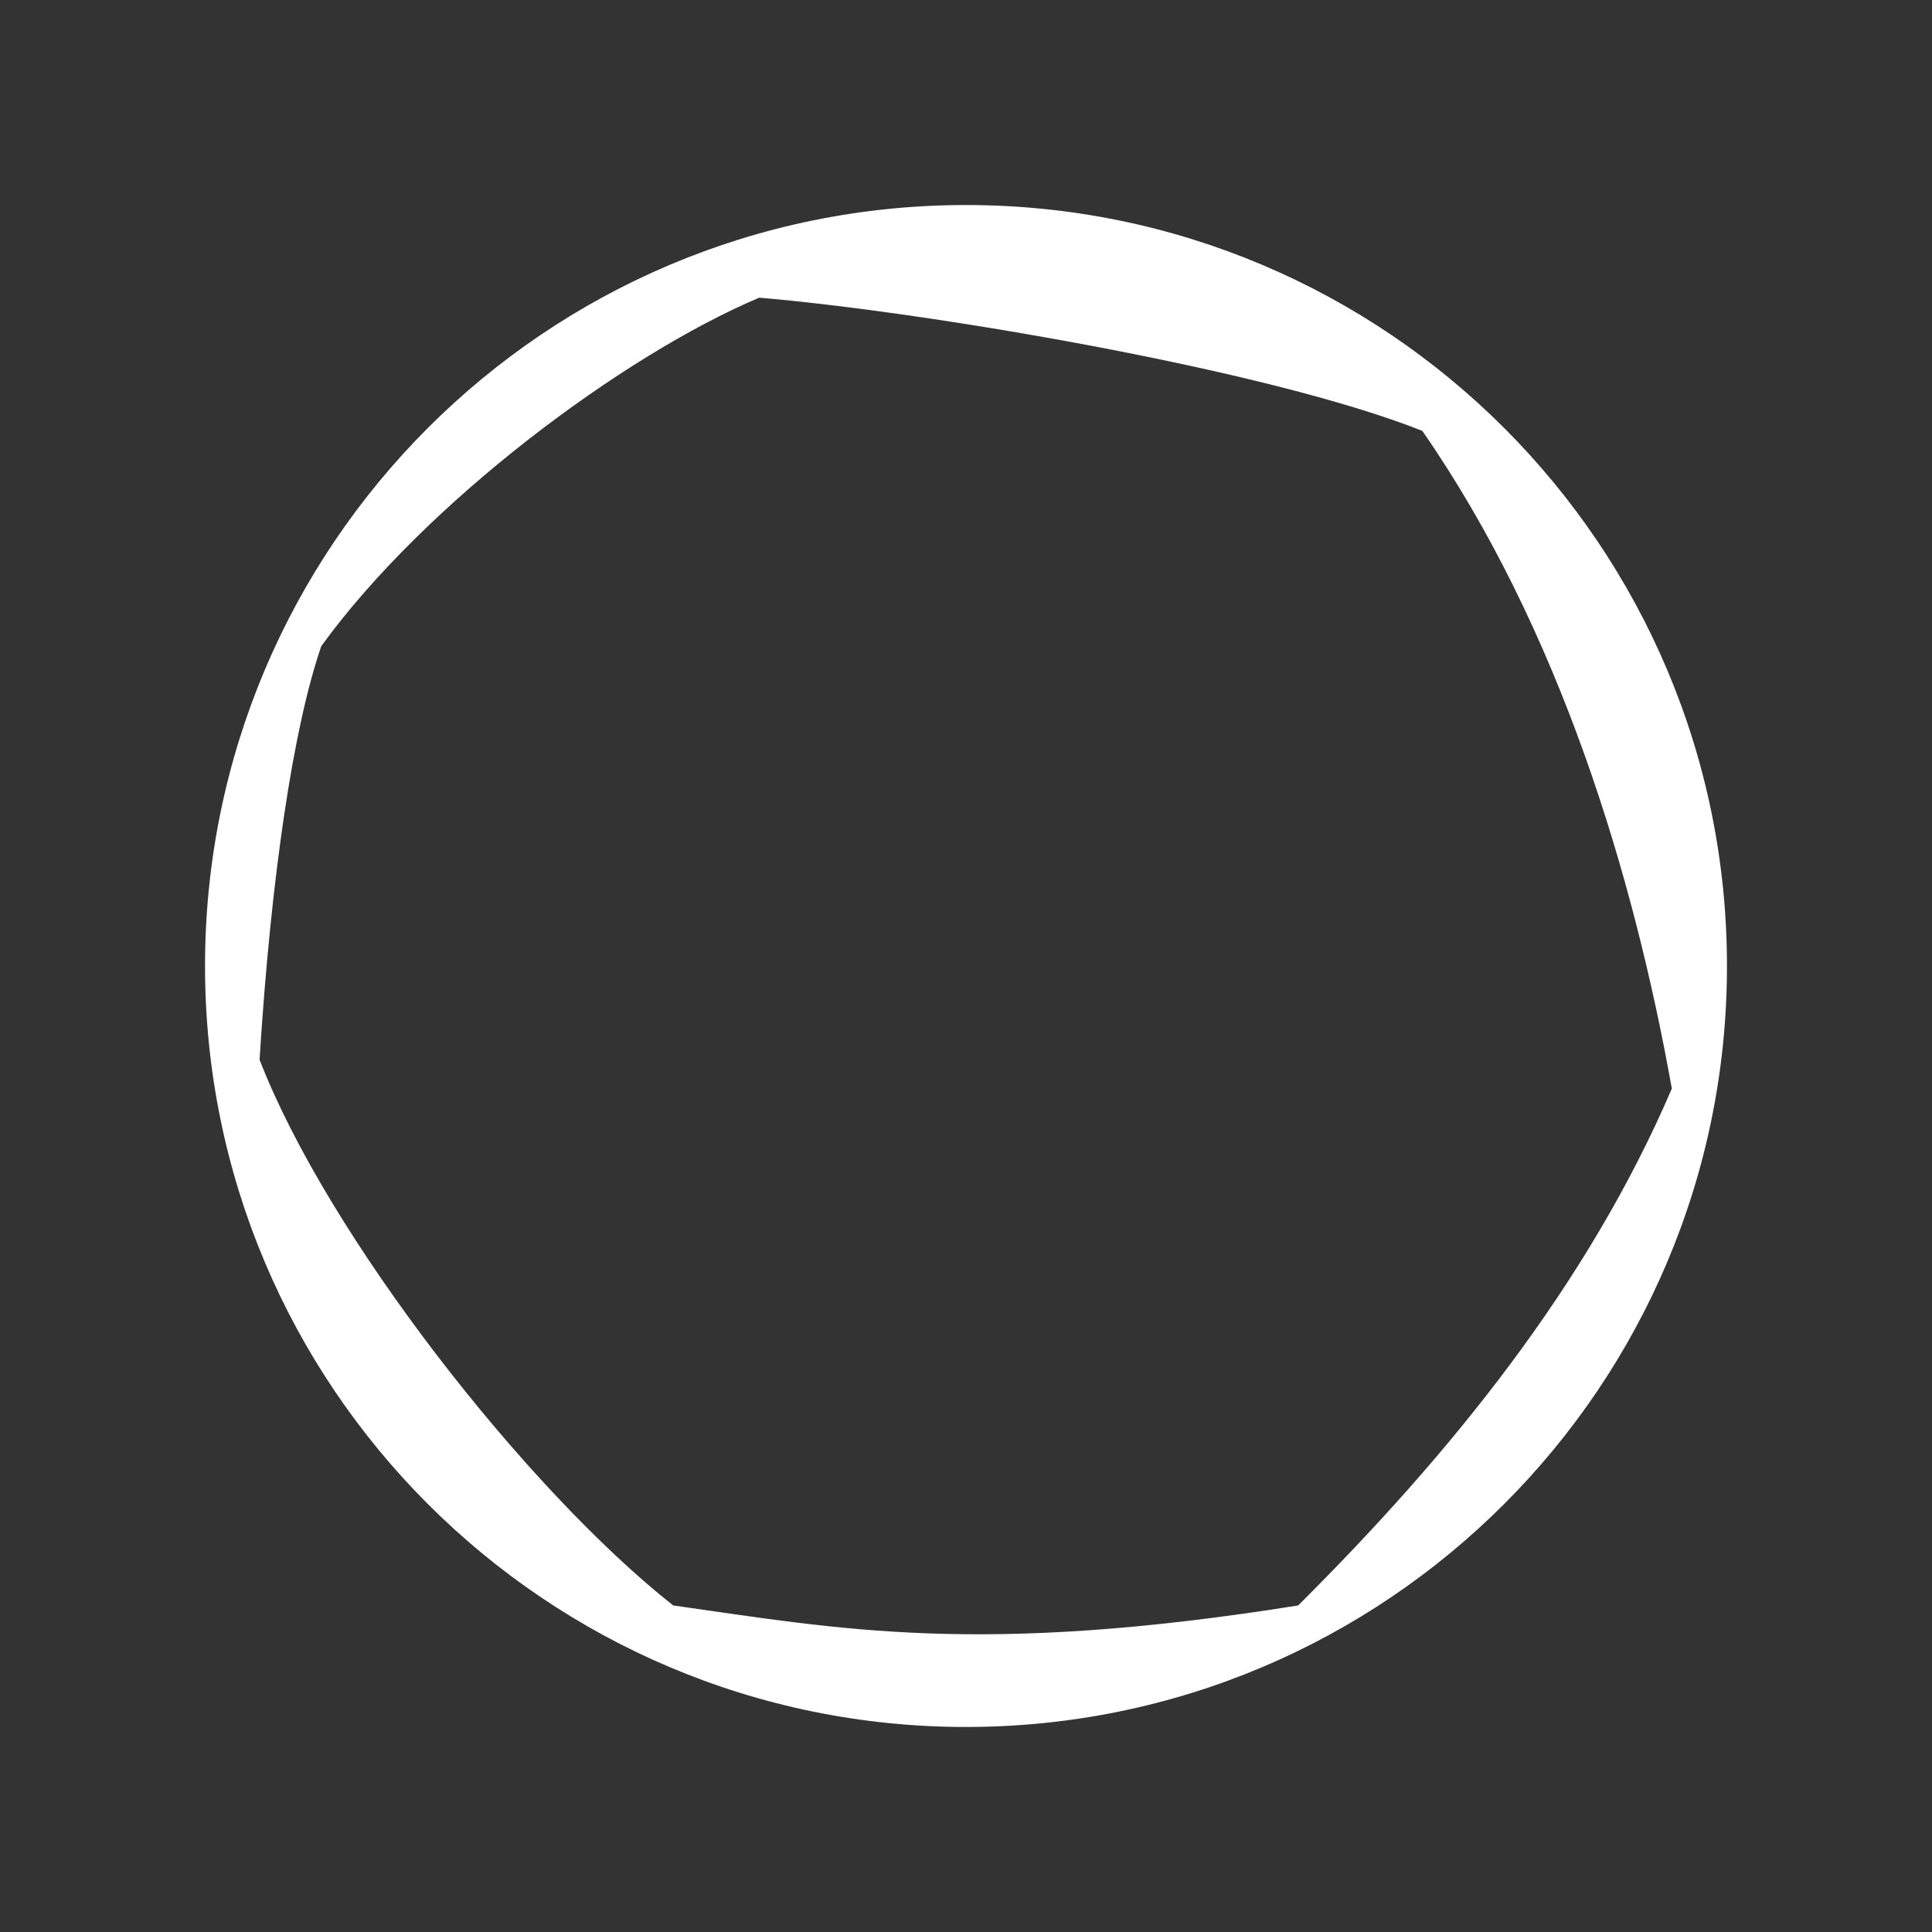 <?xml version="1.0" encoding="UTF-8"?>
<svg width="490px" height="490px" viewBox="0 0 490 490" version="1.1" xmlns="http://www.w3.org/2000/svg" xmlns:xlink="http://www.w3.org/1999/xlink">
    <rect x="0" y="0" width="490" height="490" fill="#333333" stroke="none"/>
    <!-- Generator: Sketch 52.2 (67145) - http://www.bohemiancoding.com/sketch -->
    <title>ring1</title>
    <desc>Created with Sketch.</desc>
    <g id="ring1" stroke="none" stroke-width="1" fill="none" fill-rule="evenodd">
        <path d="M245,438 C138.409,438 52,351.591 52,245 C52,138.409 138.409,52 245,52 C351.591,52 438,138.409 438,245 C438,351.591 351.591,438 245,438 Z M192.539,75.505 C158.022,90.106 107.874,127.471 81.49,163.866 C74.412,184.397 68.767,221.938 65.83,268.757 C83.129,313.492 133.617,377.896 170.741,407.18 C213.175,413.17 248.307,420.093 329.237,407.18 C367.971,368.659 402.731,325.728 424.014,276.095 C414.391,222.221 395.61,159.545 360.739,109.287 C320.975,93.466 232.97,78.855 192.539,75.505 Z" id="Combined-Shape" fill="#FFFFFF"></path>
    </g>
</svg>